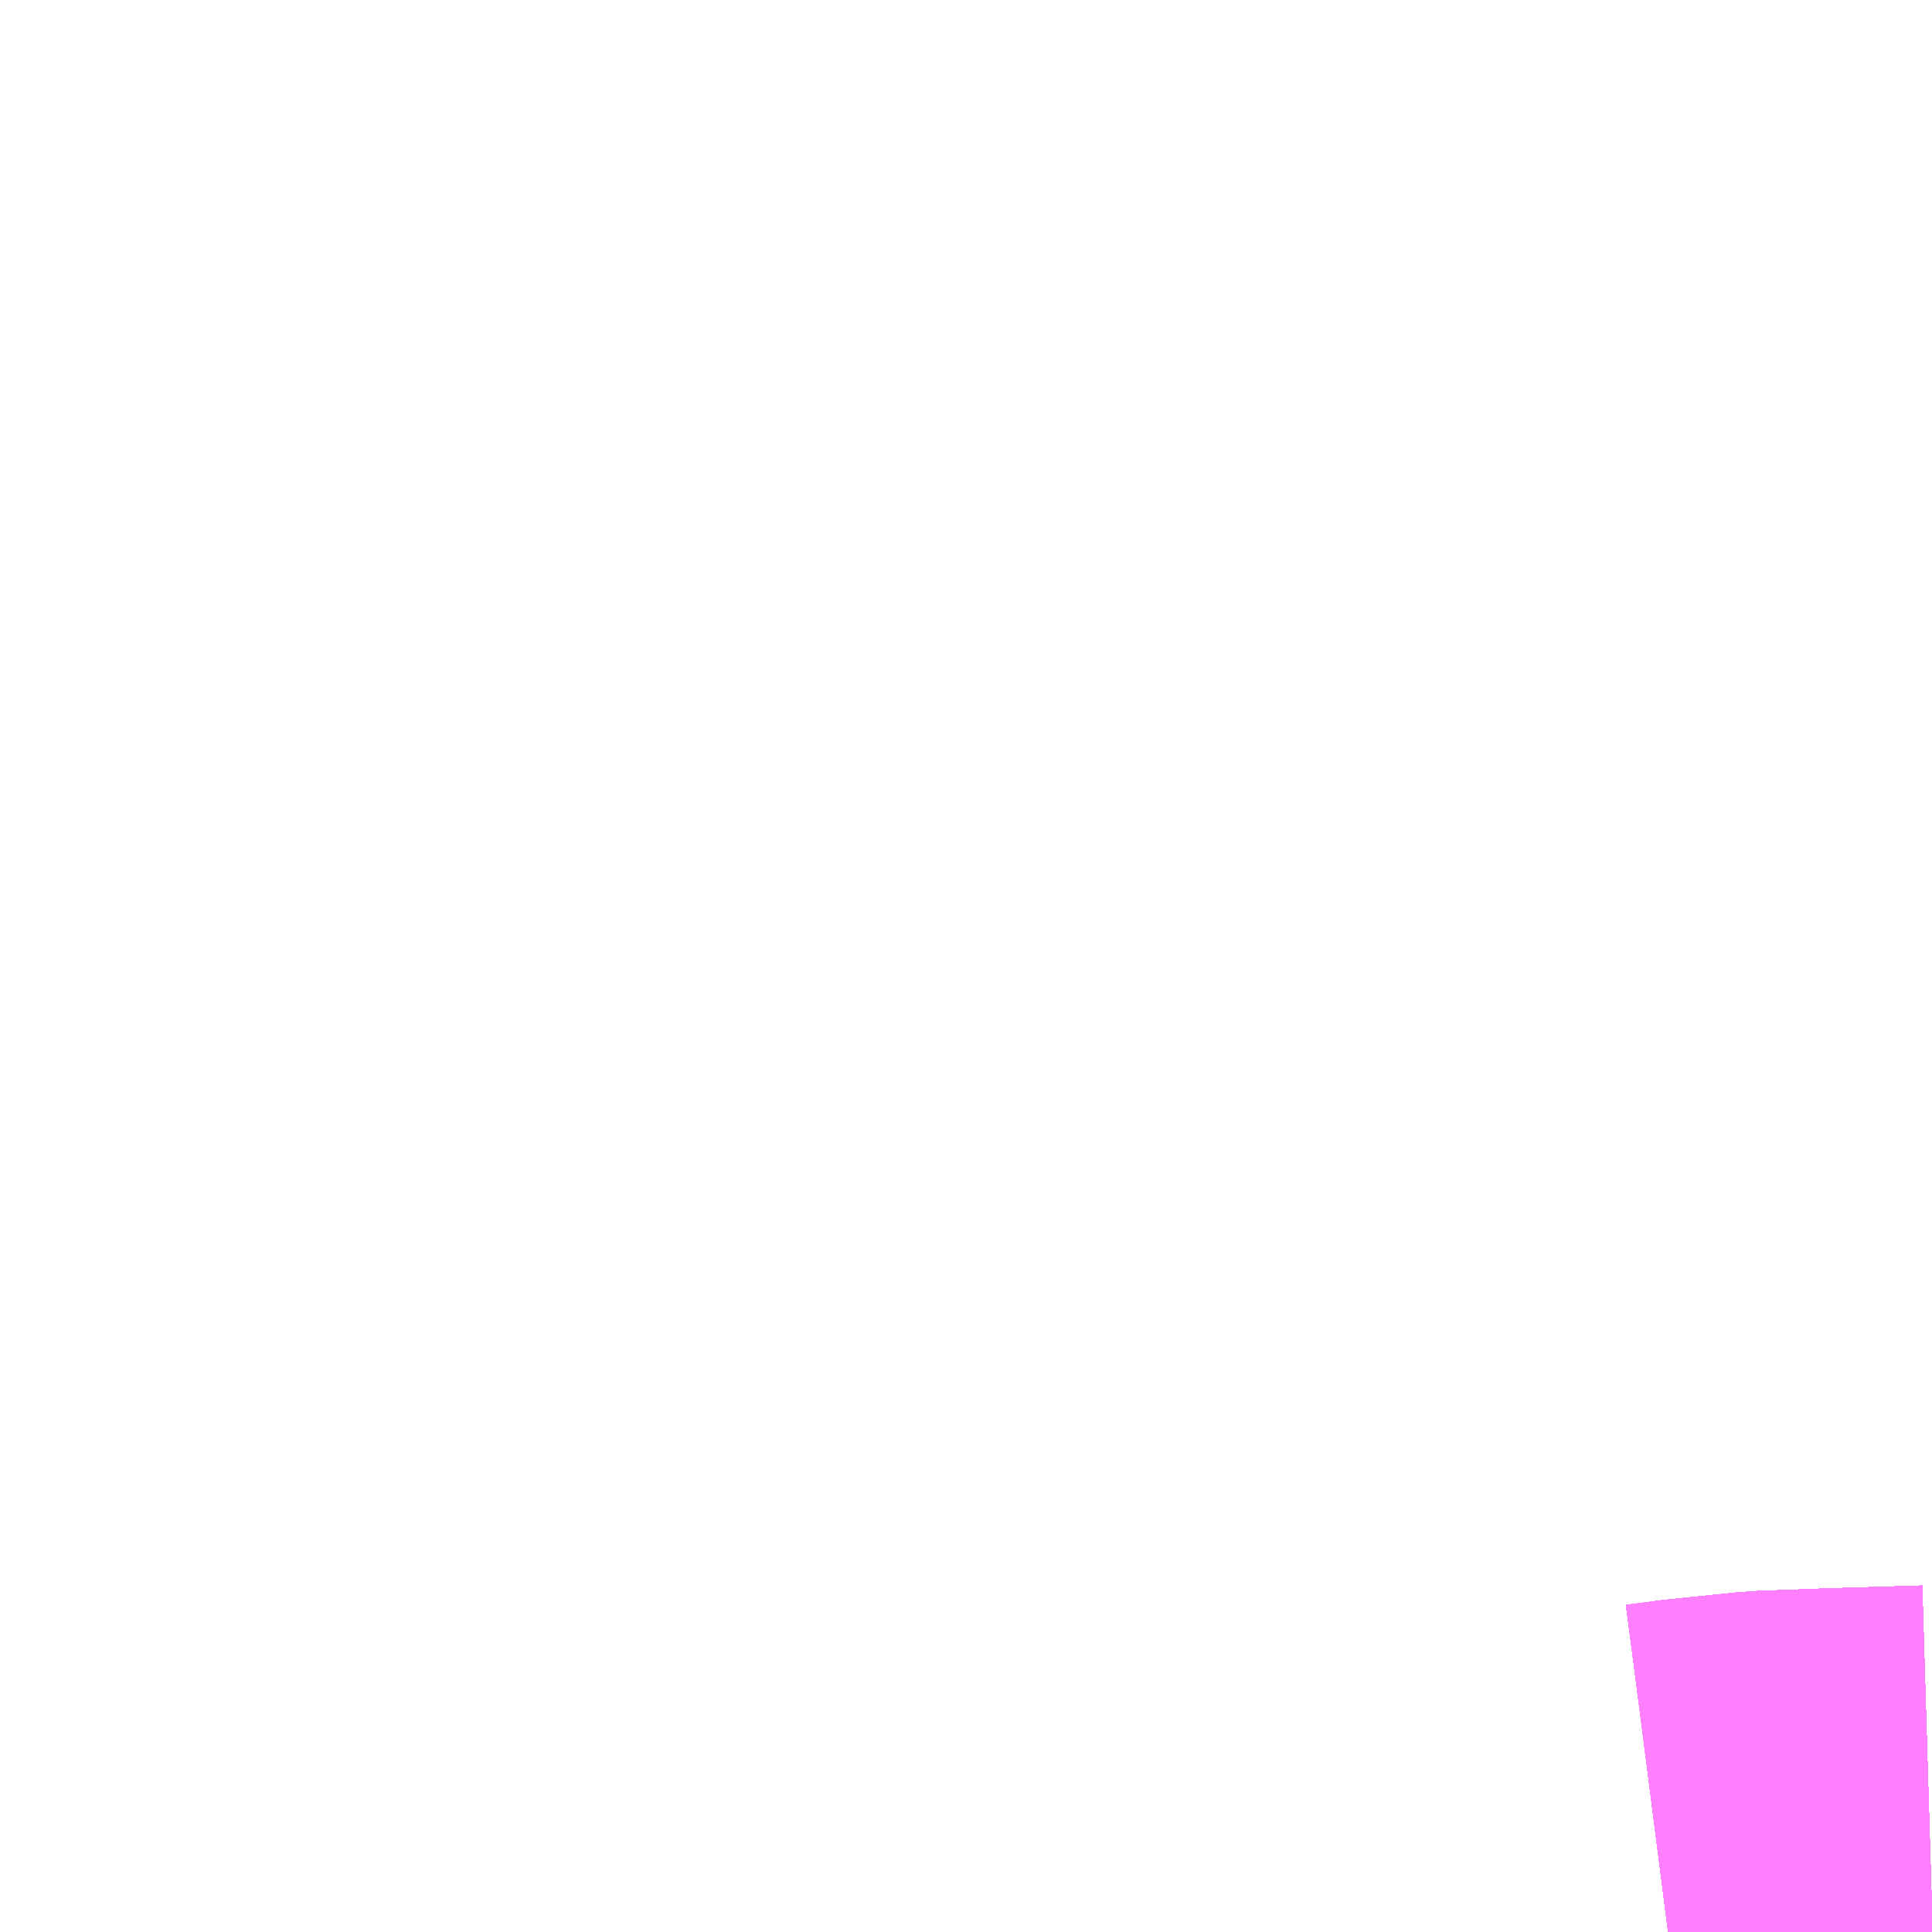<?xml version="1.0" encoding="UTF-8"?>
<svg  xmlns="http://www.w3.org/2000/svg" xmlns:xlink="http://www.w3.org/1999/xlink" xmlns:go="http://purl.org/svgmap/profile" property="N07_001,N07_002,N07_003,N07_004,N07_005,N07_006,N07_007" viewBox="13895.508 -3563.965 2.197 2.197" go:dataArea="13895.5078125 -3563.96484375 2.197265625 2.197265625" >
<globalCoordinateSystem srsName="http://purl.org/crs/84" transform="matrix(100.0,0.0,0.0,-100.0,0.0,0.0)" />
<defs>
 <g id="p0" >
  <circle cx="0.0" cy="0.0" r="3" stroke="green" stroke-width="0.75" vector-effect="non-scaling-stroke" />
 </g>
</defs>
<g fill="none" fill-rule="evenodd" stroke="#FF00FF" stroke-width="0.75" opacity="0.5" vector-effect="non-scaling-stroke" stroke-linejoin="bevel" >
<path content="1,JRバス関東（株）,プレミアム中央ドリーム号/中央ドリーム号/プレミアムドリーム号/ドリーム号/レディースドリーム号/プレミアムレディース,9.4,12.0,12.0," xlink:title="1" d="M13897.705,-3561.787L13897.605,-3561.784L13897.522,-3561.781L13897.444,-3561.773L13897.405,-3561.768"/>
<path content="1,JRバス関東（株）,中央ドリーム名古屋号,1.0,1.0,1.0," xlink:title="1" d="M13897.705,-3561.787L13897.605,-3561.784L13897.522,-3561.781L13897.444,-3561.773L13897.405,-3561.768"/>
<path content="1,JRバス関東（株）,中央ライナー,2.5,2.5,2.5," xlink:title="1" d="M13897.705,-3561.787L13897.605,-3561.784L13897.522,-3561.781L13897.444,-3561.773L13897.405,-3561.768"/>
<path content="1,JRバス関東（株）,新宿～諏訪駅・岡谷駅,2.0,2.0,2.0," xlink:title="1" d="M13897.705,-3561.787L13897.605,-3561.784L13897.522,-3561.781L13897.444,-3561.773L13897.405,-3561.768"/>
<path content="1,JRバス関東（株）,東海道昼特急号/中央道昼特急号/青春昼特急号/プレミアム昼特急号,7.2,9.0,9.0," xlink:title="1" d="M13897.705,-3561.787L13897.605,-3561.784L13897.522,-3561.781L13897.444,-3561.773L13897.405,-3561.768"/>
<path content="1,JRバス関東（株）,青春中央ドリーム号/青春中央エコドリーム号/青春ドリーム号/青春レディースドリーム号/青春エコドリーム号/超得割青春号,10.0,14.0,14.0," xlink:title="1" d="M13897.705,-3561.787L13897.605,-3561.784L13897.522,-3561.781L13897.444,-3561.773L13897.405,-3561.768"/>
<path content="1,JR東海バス（株）,中央ドリームなごや号,1.0,1.0,1.0," xlink:title="1" d="M13897.406,-3561.768L13897.444,-3561.773L13897.522,-3561.781L13897.605,-3561.784L13897.705,-3561.787"/>
<path content="1,おんたけ交通（株）,木曽福島・新宿線,2.0,2.0,2.0," xlink:title="1" d="M13897.406,-3561.768L13897.444,-3561.773L13897.522,-3561.781L13897.605,-3561.784L13897.705,-3561.787"/>
<path content="1,ロウズ観光（株）,岡山・倉敷～東京,1.0,1.0,1.0," xlink:title="1" d="M13897.406,-3561.768L13897.444,-3561.773L13897.522,-3561.781L13897.605,-3561.784L13897.705,-3561.787"/>
<path content="1,三交伊勢志摩交通（株）,鳥羽・伊勢～東京・大宮,2.0,2.0,2.0," xlink:title="1" d="M13897.705,-3561.787L13897.605,-3561.784L13897.522,-3561.781L13897.444,-3561.773L13897.406,-3561.768"/>
<path content="1,三重交通（株）,鳥羽・伊勢～東京・大宮,2.0,2.0,2.0," xlink:title="1" d="M13897.705,-3561.787L13897.605,-3561.784L13897.522,-3561.781L13897.444,-3561.773L13897.406,-3561.768"/>
<path content="1,下津井電鉄（株）,岡山～東京線,1.0,1.0,1.0," xlink:title="1" d="M13897.406,-3561.768L13897.444,-3561.773L13897.522,-3561.781L13897.605,-3561.784L13897.705,-3561.787"/>
<path content="1,両備ホールディングス（株）,マスカット　倉敷～新宿線,1.0,1.0,1.0," xlink:title="1" d="M13897.406,-3561.768L13897.444,-3561.773L13897.522,-3561.781L13897.605,-3561.784L13897.705,-3561.787"/>
<path content="1,中国JRバス（株）,津和野・益田・浜田・三次～東京　いわみエクスプレス,1.0,1.0,1.0," xlink:title="1" d="M13897.406,-3561.768L13897.444,-3561.773L13897.522,-3561.781L13897.605,-3561.784L13897.705,-3561.787"/>
<path content="1,京成バス（株）,津田沼・西船橋・新浦安～富士急ハイランド・河口湖線,0.4,0.4,0.4," xlink:title="1" d="M13897.406,-3561.768L13897.444,-3561.773L13897.522,-3561.781L13897.605,-3561.784L13897.705,-3561.787"/>
<path content="1,京浜急行バス（株）,甲府駅・竜王～羽田空港線,2.0,2.0,2.0," xlink:title="1" d="M13897.705,-3561.787L13897.605,-3561.784L13897.522,-3561.781L13897.444,-3561.773L13897.405,-3561.768"/>
<path content="1,京王バス南（株）,新宿・渋谷～大阪（阪急梅田）線,1.0,1.0,1.0," xlink:title="1" d="M13897.405,-3561.768L13897.444,-3561.773L13897.522,-3561.781L13897.605,-3561.784L13897.705,-3561.787"/>
<path content="1,京王バス南（株）,新宿～伊那・飯田線,9.0,9.0,9.0," xlink:title="1" d="M13897.705,-3561.787L13897.605,-3561.784L13897.522,-3561.781L13897.444,-3561.773L13897.405,-3561.768"/>
<path content="1,京王バス南（株）,新宿～名古屋線,2.0,2.0,2.0," xlink:title="1" d="M13897.405,-3561.768L13897.444,-3561.773L13897.522,-3561.781L13897.605,-3561.784L13897.705,-3561.787"/>
<path content="1,京王バス南（株）,新宿～富士五湖線,10.0,10.0,10.0," xlink:title="1" d="M13897.705,-3561.787L13897.605,-3561.784L13897.522,-3561.781L13897.444,-3561.773L13897.406,-3561.768"/>
<path content="1,京王バス南（株）,新宿～富士山五合目線,0.6,0.9,0.9," xlink:title="1" d="M13897.406,-3561.768L13897.444,-3561.773L13897.522,-3561.781L13897.605,-3561.784L13897.705,-3561.787"/>
<path content="1,京王バス南（株）,新宿～木曽福島線,1.0,1.0,1.0," xlink:title="1" d="M13897.705,-3561.787L13897.605,-3561.784L13897.522,-3561.781L13897.444,-3561.773L13897.405,-3561.768"/>
<path content="1,京王バス南（株）,新宿～松本線,11.0,11.0,11.0," xlink:title="1" d="M13897.705,-3561.787L13897.605,-3561.784L13897.522,-3561.781L13897.444,-3561.773L13897.405,-3561.768"/>
<path content="1,京王バス南（株）,新宿～甲府線,9.0,9.0,9.0," xlink:title="1" d="M13897.705,-3561.787L13897.605,-3561.784L13897.522,-3561.781L13897.444,-3561.773L13897.406,-3561.768"/>
<path content="1,京王バス南（株）,新宿～白馬線,2.0,2.0,2.0," xlink:title="1" d="M13897.705,-3561.787L13897.605,-3561.784L13897.522,-3561.781L13897.444,-3561.773L13897.405,-3561.768"/>
<path content="1,京王バス南（株）,新宿～諏訪・岡谷・茅野線,6.0,6.0,6.0," xlink:title="1" d="M13897.705,-3561.787L13897.605,-3561.784L13897.522,-3561.781L13897.444,-3561.773L13897.405,-3561.768"/>
<path content="1,京王バス南（株）,新宿～身延線,2.0,2.0,2.0," xlink:title="1" d="M13897.705,-3561.787L13897.605,-3561.784L13897.522,-3561.781L13897.444,-3561.773L13897.406,-3561.768"/>
<path content="1,京王バス南（株）,新宿～飛騨高山線,3.0,3.0,3.0," xlink:title="1" d="M13897.705,-3561.787L13897.605,-3561.784L13897.522,-3561.781L13897.444,-3561.773L13897.405,-3561.768"/>
<path content="1,伊予鉄道（株）,オレンジライナーえひめ　八幡浜・松山⇔東京,1.0,1.0,1.0," xlink:title="1" d="M13897.406,-3561.768L13897.444,-3561.773L13897.522,-3561.781L13897.605,-3561.784L13897.705,-3561.787"/>
<path content="1,伊那バス（株）,伊那線,16.0,16.0,16.0," xlink:title="1" d="M13897.406,-3561.768L13897.444,-3561.773L13897.522,-3561.781L13897.605,-3561.784L13897.705,-3561.787"/>
<path content="1,伊那バス（株）,横浜線,17.0,17.0,17.0," xlink:title="1" d="M13897.705,-3561.787L13897.605,-3561.784L13897.522,-3561.781L13897.444,-3561.773L13897.406,-3561.768"/>
<path content="1,伊那バス（株）,飯田線,2.0,2.0,2.0," xlink:title="1" d="M13897.406,-3561.768L13897.444,-3561.773L13897.522,-3561.781L13897.605,-3561.784L13897.705,-3561.787"/>
<path content="1,信南交通（株）,新宿線_01_on,5.5,5.5,5.5," xlink:title="1" d="M13897.406,-3561.768L13897.444,-3561.773L13897.522,-3561.781L13897.605,-3561.784L13897.705,-3561.787"/>
<path content="1,信南交通（株）,新宿線_02_on,5.5,5.5,5.5," xlink:title="1" d="M13897.406,-3561.768L13897.444,-3561.773L13897.522,-3561.781L13897.605,-3561.784L13897.705,-3561.787"/>
<path content="1,信南交通（株）,横浜線,2.0,2.0,2.0," xlink:title="1" d="M13897.705,-3561.787L13897.605,-3561.784L13897.522,-3561.781L13897.444,-3561.773L13897.406,-3561.768"/>
<path content="1,千葉交通,竜王・甲府・石和・一宮・勝沼～成田空港,3.0,3.0,3.0," xlink:title="1" d="M13897.705,-3561.787L13897.605,-3561.784L13897.522,-3561.781L13897.522,-3561.781L13897.444,-3561.773L13897.406,-3561.768"/>
<path content="1,名鉄バス（株）,名古屋～新宿,4.0,4.0,4.0," xlink:title="1" d="M13897.406,-3561.768L13897.444,-3561.773L13897.522,-3561.781L13897.605,-3561.784L13897.705,-3561.787"/>
<path content="1,国際十王交通（株）,京都・大阪線,1.0,1.0,1.0," xlink:title="1" d="M13897.705,-3561.787L13897.605,-3561.784L13897.522,-3561.781L13897.444,-3561.773L13897.405,-3561.768"/>
<path content="1,富士急山梨バス（株）,河口湖～大宮・川越・所沢線,0.7,0.7,0.7," xlink:title="1" d="M13897.406,-3561.768L13897.444,-3561.773L13897.522,-3561.781L13897.605,-3561.784L13897.705,-3561.787"/>
<path content="1,富士急平和観光（株）,甲府～新宿線,27.0,27.0,27.0," xlink:title="1" d="M13897.705,-3561.787L13897.605,-3561.784L13897.522,-3561.781L13897.522,-3561.781L13897.444,-3561.773L13897.406,-3561.768"/>
<path content="1,富士急行（株）,伊那・駒ヶ根～新宿線,16.0,16.0,16.0," xlink:title="1" d="M13897.405,-3561.768L13897.444,-3561.773L13897.522,-3561.781L13897.605,-3561.784L13897.705,-3561.787"/>
<path content="1,富士急行（株）,富士五湖～新宿線,37.4,36.0,36.0," xlink:title="1" d="M13897.405,-3561.768L13897.444,-3561.773L13897.522,-3561.781L13897.605,-3561.784L13897.705,-3561.787"/>
<path content="1,富士急行（株）,富士山五合目～新宿線,1.0,1.7,1.8," xlink:title="1" d="M13897.405,-3561.768L13897.444,-3561.773L13897.522,-3561.781L13897.605,-3561.784L13897.705,-3561.787"/>
<path content="1,富士急行（株）,河口湖～大宮・川越・所沢線,0.7,0.7,0.7," xlink:title="1" d="M13897.406,-3561.768L13897.444,-3561.773L13897.522,-3561.781L13897.605,-3561.784L13897.705,-3561.787"/>
<path content="1,富士急行（株）,河口湖～津田沼・西船橋・新浦安線,0.3,0.3,0.3," xlink:title="1" d="M13897.406,-3561.768L13897.444,-3561.773L13897.522,-3561.781L13897.605,-3561.784L13897.705,-3561.787"/>
<path content="1,富士急行（株）,河口湖～渋川・前橋・高崎線,0.3,0.3,0.3," xlink:title="1" d="M13897.406,-3561.768L13897.444,-3561.773L13897.522,-3561.781L13897.605,-3561.784L13897.705,-3561.787"/>
<path content="1,富士急行（株）,甲府～新宿線,27.0,27.0,27.0," xlink:title="1" d="M13897.705,-3561.787L13897.605,-3561.784L13897.522,-3561.781L13897.522,-3561.781L13897.444,-3561.773L13897.406,-3561.768"/>
<path content="1,富士急行（株）,諏訪・岡谷～新宿線,15.0,15.0,15.0," xlink:title="1" d="M13897.405,-3561.768L13897.444,-3561.773L13897.522,-3561.781L13897.605,-3561.784L13897.705,-3561.787"/>
<path content="1,山梨交通（株）,北杜・白州～新宿線,1.0,1.0,1.0," xlink:title="1" d="M13897.705,-3561.787L13897.605,-3561.784L13897.522,-3561.781L13897.444,-3561.773L13897.406,-3561.768"/>
<path content="1,山梨交通（株）,甲府～新宿線,9.0,9.0,9.0," xlink:title="1" d="M13897.705,-3561.787L13897.605,-3561.784L13897.522,-3561.781L13897.522,-3561.781L13897.444,-3561.773L13897.406,-3561.768"/>
<path content="1,山梨交通（株）,竜王・甲府～成田空港線,3.0,3.0,3.0," xlink:title="1" d="M13897.406,-3561.768L13897.444,-3561.773L13897.522,-3561.781L13897.522,-3561.781L13897.605,-3561.784L13897.705,-3561.787"/>
<path content="1,山梨交通（株）,竜王・甲府～羽田空港線,2.0,2.0,2.0," xlink:title="1" d="M13897.406,-3561.768L13897.444,-3561.773L13897.522,-3561.781L13897.605,-3561.784L13897.705,-3561.787"/>
<path content="1,山梨交通（株）,諏訪・岡谷～新宿線,17.0,17.0,17.0," xlink:title="1" d="M13897.705,-3561.787L13897.605,-3561.784L13897.522,-3561.781L13897.444,-3561.773L13897.405,-3561.768"/>
<path content="1,山梨交通（株）,身延・身延山～新宿線,4.0,4.0,4.0," xlink:title="1" d="M13897.406,-3561.768L13897.444,-3561.773L13897.522,-3561.781L13897.605,-3561.784L13897.705,-3561.787"/>
<path content="1,山梨交通（株）,駒ヶ根～新宿,2.0,2.0,2.0," xlink:title="1" d="M13897.405,-3561.768L13897.444,-3561.773L13897.522,-3561.781L13897.605,-3561.784L13897.705,-3561.787"/>
<path content="1,山陽電気鉄道（株）,レッツ号　神戸・大阪・京都～東京（立川）線,1.0,1.0,1.0," xlink:title="1" d="M13897.406,-3561.768L13897.444,-3561.773L13897.522,-3561.781L13897.605,-3561.784L13897.705,-3561.787"/>
<path content="1,岐阜バス観光（株）,高速新宿線,1.0,1.0,1.0," xlink:title="1" d="M13897.406,-3561.768L13897.444,-3561.773L13897.522,-3561.781L13897.605,-3561.784L13897.705,-3561.787"/>
<path content="1,川中島バス（株）,特急白馬～新宿線,2.0,2.0,2.0," xlink:title="1" d="M13897.406,-3561.768L13897.444,-3561.773L13897.522,-3561.781L13897.605,-3561.784L13897.705,-3561.787"/>
<path content="1,東濃鉄道（株）,中央ライナー号,1.0,1.0,1.0," xlink:title="1" d="M13897.406,-3561.768L13897.444,-3561.773L13897.522,-3561.781L13897.605,-3561.784L13897.705,-3561.787"/>
<path content="1,松本電気鉄道（株）,特急松本新宿線,11.0,11.0,11.0," xlink:title="1" d="M13897.406,-3561.768L13897.444,-3561.773L13897.522,-3561.781L13897.605,-3561.784L13897.705,-3561.787"/>
<path content="1,松本電気鉄道（株）,特急白馬新宿線,4.0,4.0,4.0," xlink:title="1" d="M13897.406,-3561.768L13897.444,-3561.773L13897.522,-3561.781L13897.605,-3561.784L13897.705,-3561.787"/>
<path content="1,濃飛乗合自動車（株）,新宿線,2.0,2.0,2.0," xlink:title="1" d="M13897.406,-3561.768L13897.444,-3561.773L13897.522,-3561.781L13897.605,-3561.784L13897.705,-3561.787"/>
<path content="1,石見交通（株）,いわみEX　東京線,1.0,1.0,1.0," xlink:title="1" d="M13897.406,-3561.768L13897.444,-3561.773L13897.522,-3561.781L13897.605,-3561.784L13897.705,-3561.787"/>
<path content="1,立川バス（株）,立川駅～京都・大阪～神戸三宮線,1.0,1.0,1.0," xlink:title="1" d="M13897.405,-3561.768L13897.444,-3561.773L13897.522,-3561.781L13897.605,-3561.784L13897.705,-3561.787"/>
<path content="1,西東京バス（株）,オレンジライナー号,1.0,1.0,1.0," xlink:title="1" d="M13897.405,-3561.768L13897.444,-3561.773L13897.522,-3561.781L13897.605,-3561.784L13897.705,-3561.787"/>
<path content="1,西東京バス（株）,ツインクル号,1.0,1.0,1.0," xlink:title="1" d="M13897.705,-3561.787L13897.605,-3561.784L13897.522,-3561.781L13897.444,-3561.773L13897.406,-3561.768"/>
<path content="1,西武バス（株）,三都線,1.0,1.0,1.0," xlink:title="1" d="M13897.705,-3561.787L13897.605,-3561.784L13897.522,-3561.781L13897.444,-3561.773L13897.405,-3561.768"/>
<path content="1,西武バス（株）,伊勢・鳥羽線,2.0,2.0,2.0," xlink:title="1" d="M13897.705,-3561.787L13897.605,-3561.784L13897.522,-3561.781L13897.444,-3561.773L13897.405,-3561.768"/>
<path content="1,西武バス（株）,河口湖線,1.0,1.0,1.0," xlink:title="1" d="M13897.406,-3561.768L13897.444,-3561.773L13897.522,-3561.781L13897.605,-3561.784L13897.705,-3561.787"/>
<path content="1,諏訪バス（株）,岡谷・諏訪・茅野～新宿線_01_on,17.0,17.0,17.0," xlink:title="1" d="M13897.406,-3561.768L13897.444,-3561.773L13897.522,-3561.781L13897.605,-3561.784L13897.705,-3561.787"/>
<path content="1,諏訪バス（株）,岡谷・諏訪・茅野～新宿線_02_on,17.0,17.0,17.0," xlink:title="1" d="M13897.406,-3561.768L13897.444,-3561.773L13897.522,-3561.781L13897.605,-3561.784L13897.705,-3561.787"/>
<path content="1,諏訪バス（株）,岡谷・諏訪・茅野～新宿線_03_on,17.0,17.0,17.0," xlink:title="1" d="M13897.406,-3561.768L13897.444,-3561.773L13897.522,-3561.781L13897.605,-3561.784L13897.705,-3561.787"/>
<path content="1,諏訪バス（株）,飯田～新宿線,12.0,12.0,12.0," xlink:title="1" d="M13897.406,-3561.768L13897.444,-3561.773L13897.522,-3561.781L13897.605,-3561.784L13897.705,-3561.787"/>
<path content="1,諏訪バス（株）,駒ヶ根・伊那～新宿線,11.0,11.0,11.0," xlink:title="1" d="M13897.406,-3561.768L13897.444,-3561.773L13897.522,-3561.781L13897.605,-3561.784L13897.705,-3561.787"/>
<path content="1,近鉄バス（株）,大阪・茨木⇔新宿・八王子,1.0,1.0,1.0," xlink:title="1" d="M13897.406,-3561.768L13897.444,-3561.773L13897.522,-3561.781L13897.605,-3561.784L13897.705,-3561.787"/>
<path content="1,関越交通（株）,富士急ハイランド線,999.9,999.9,999.9," xlink:title="1" d="M13897.406,-3561.768L13897.444,-3561.773L13897.522,-3561.781L13897.605,-3561.784L13897.705,-3561.787"/>
<path content="1,阪急バス（株）,新宿・渋谷行,1.0,1.0,1.0," xlink:title="1" d="M13897.406,-3561.768L13897.444,-3561.773L13897.522,-3561.781L13897.605,-3561.784L13897.705,-3561.787"/>
</g>
</svg>
